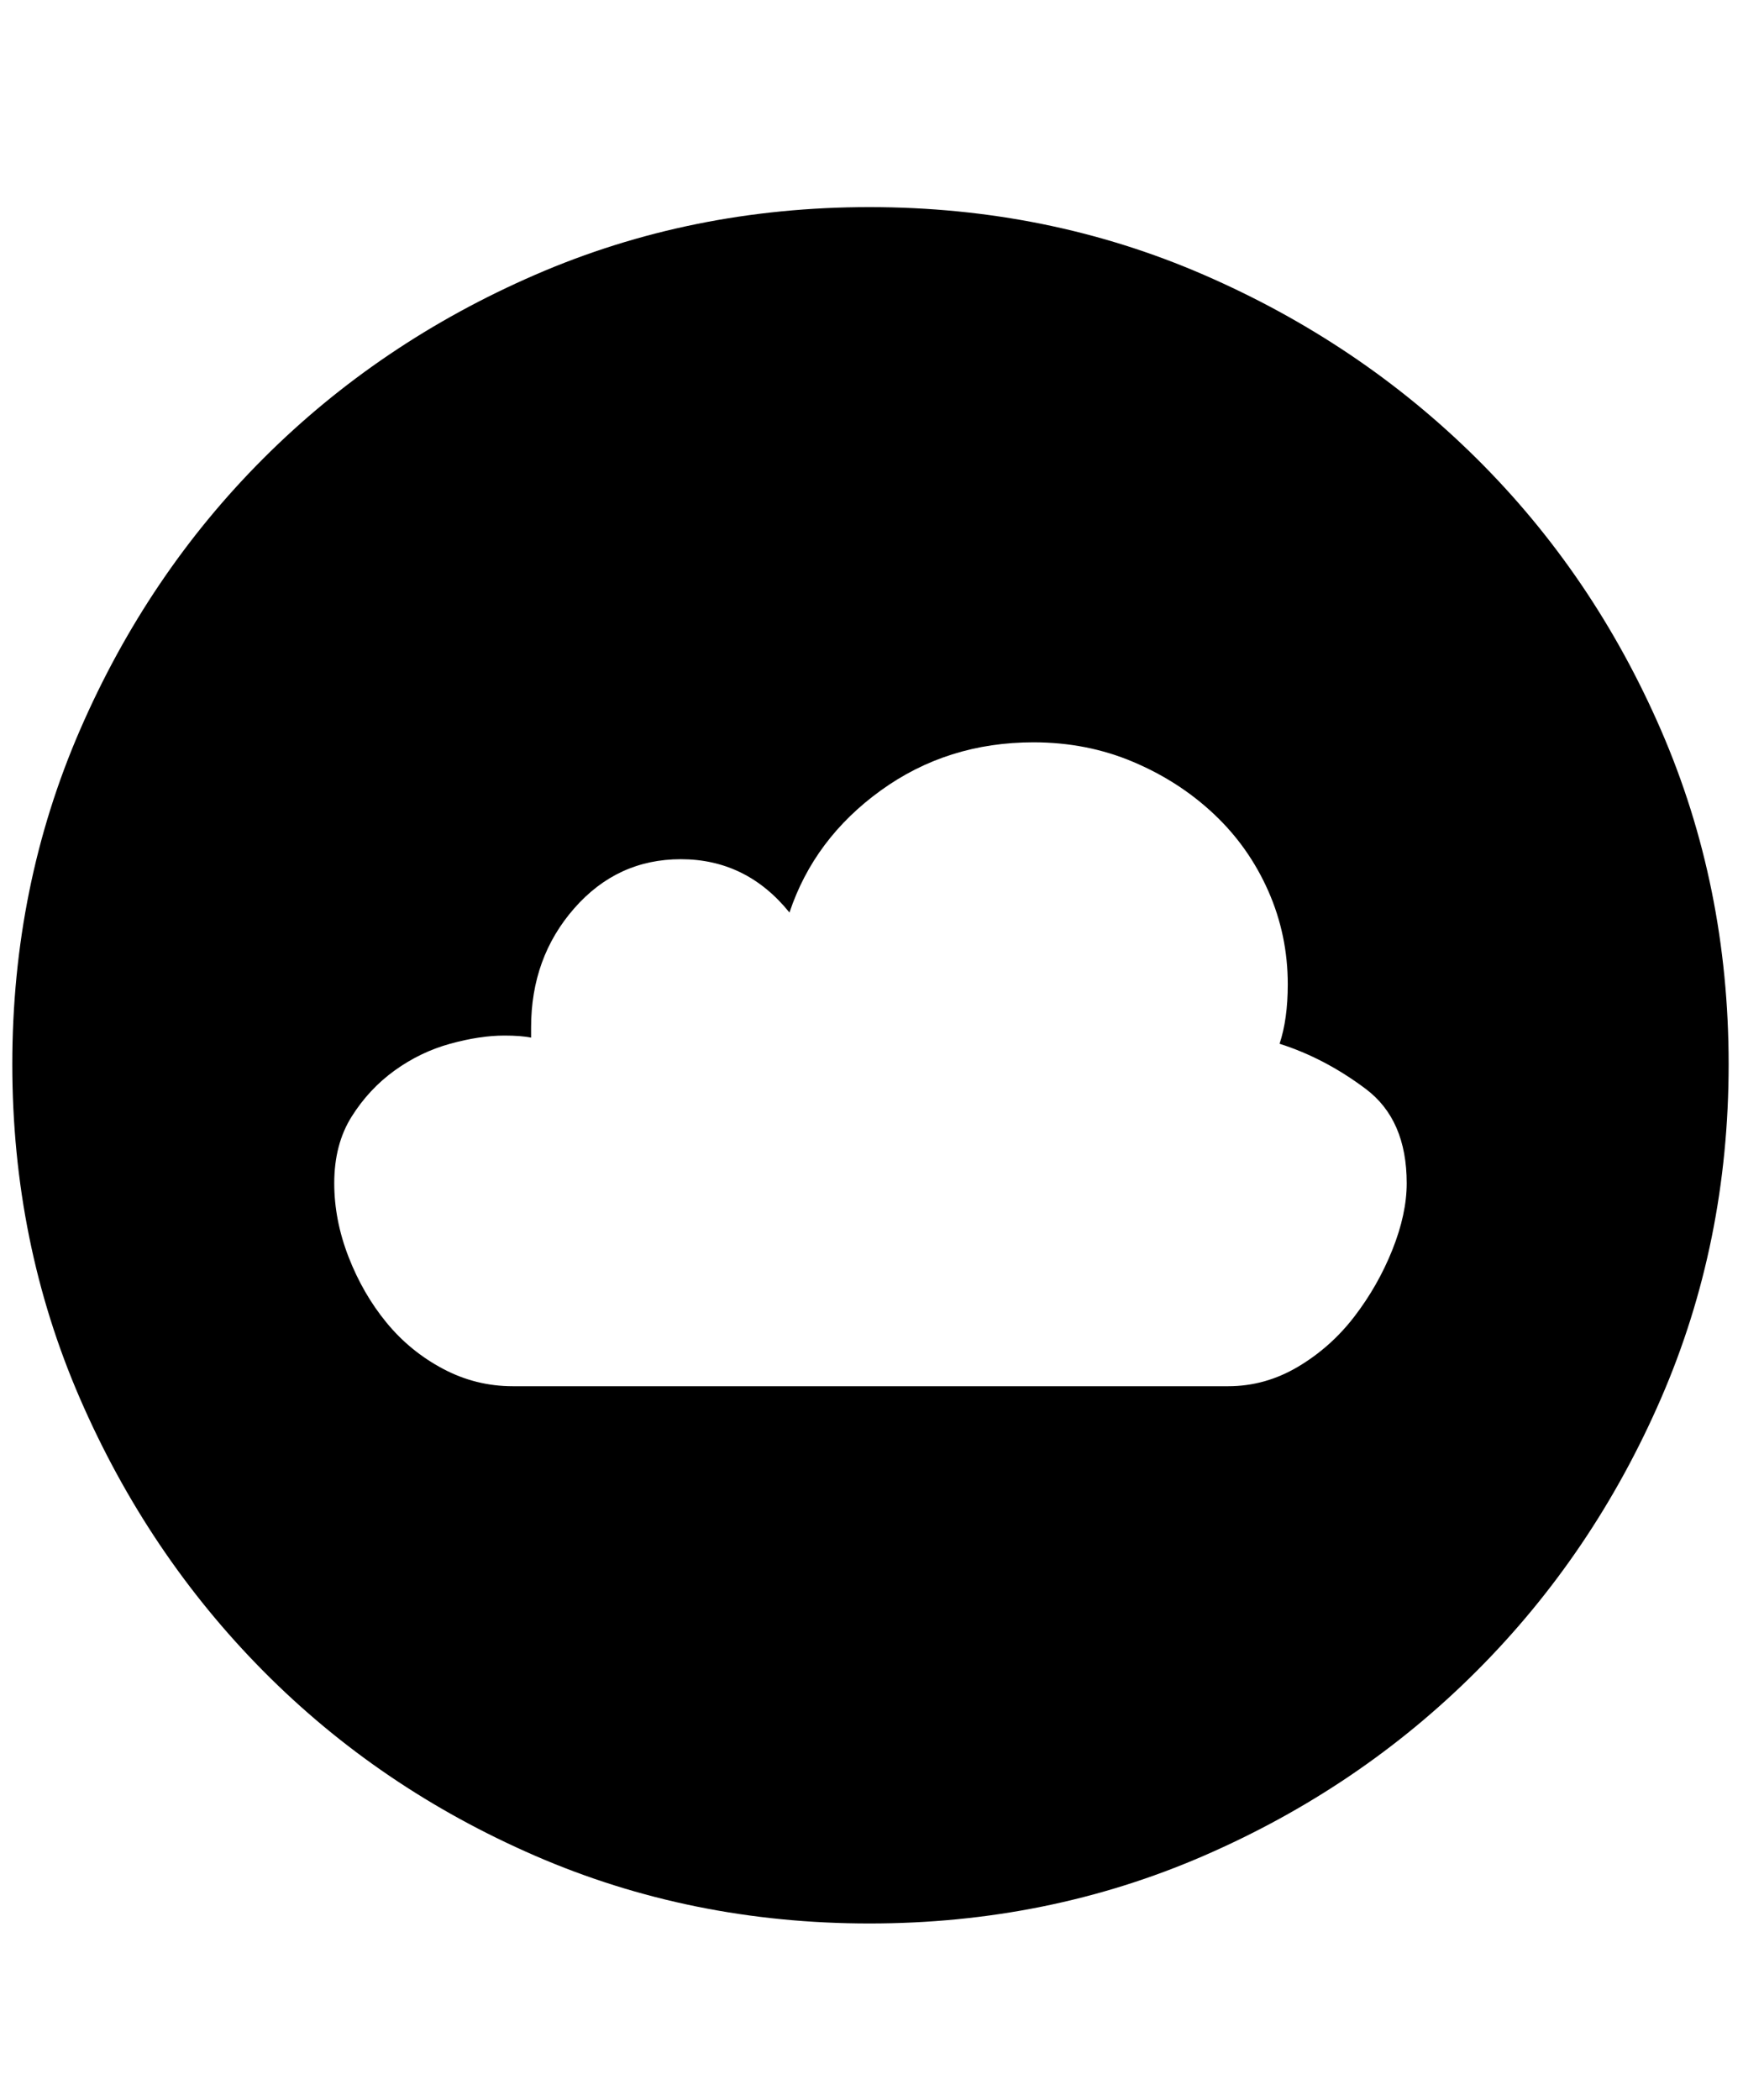 <svg xmlns="http://www.w3.org/2000/svg" viewBox="0 0 425 512"><path d="M212 50.5q43.5 0 81.5 16.5t66.5 44.75T405 178t16.5 81.5T405 341t-45 66.5-66.5 45T212 469t-81.5-16.5-66.25-45T19.5 341 3 259.5 19.5 178t44.75-66.25T130.5 67 212 50.5zM299.5 338q9 0 17-4.75T330.25 321t9.25-16.25 3.5-16.25q0-15.5-10-23t-21-11q2-6 2-14.5 0-12-4.75-22.75T296 198.5t-19.75-12.75T252 181q-21 0-37.25 11.75T192.5 222.5q-10.5-13-26.5-13-15.5 0-26 12t-10.5 29v2.5q-2.5-.5-6.5-.5-6 0-13.25 2t-13.5 6.5-10.5 11.25-4.25 16.25q0 9 3.5 18t9.25 16T108 333.75t17 4.25h174.5z"/></svg>